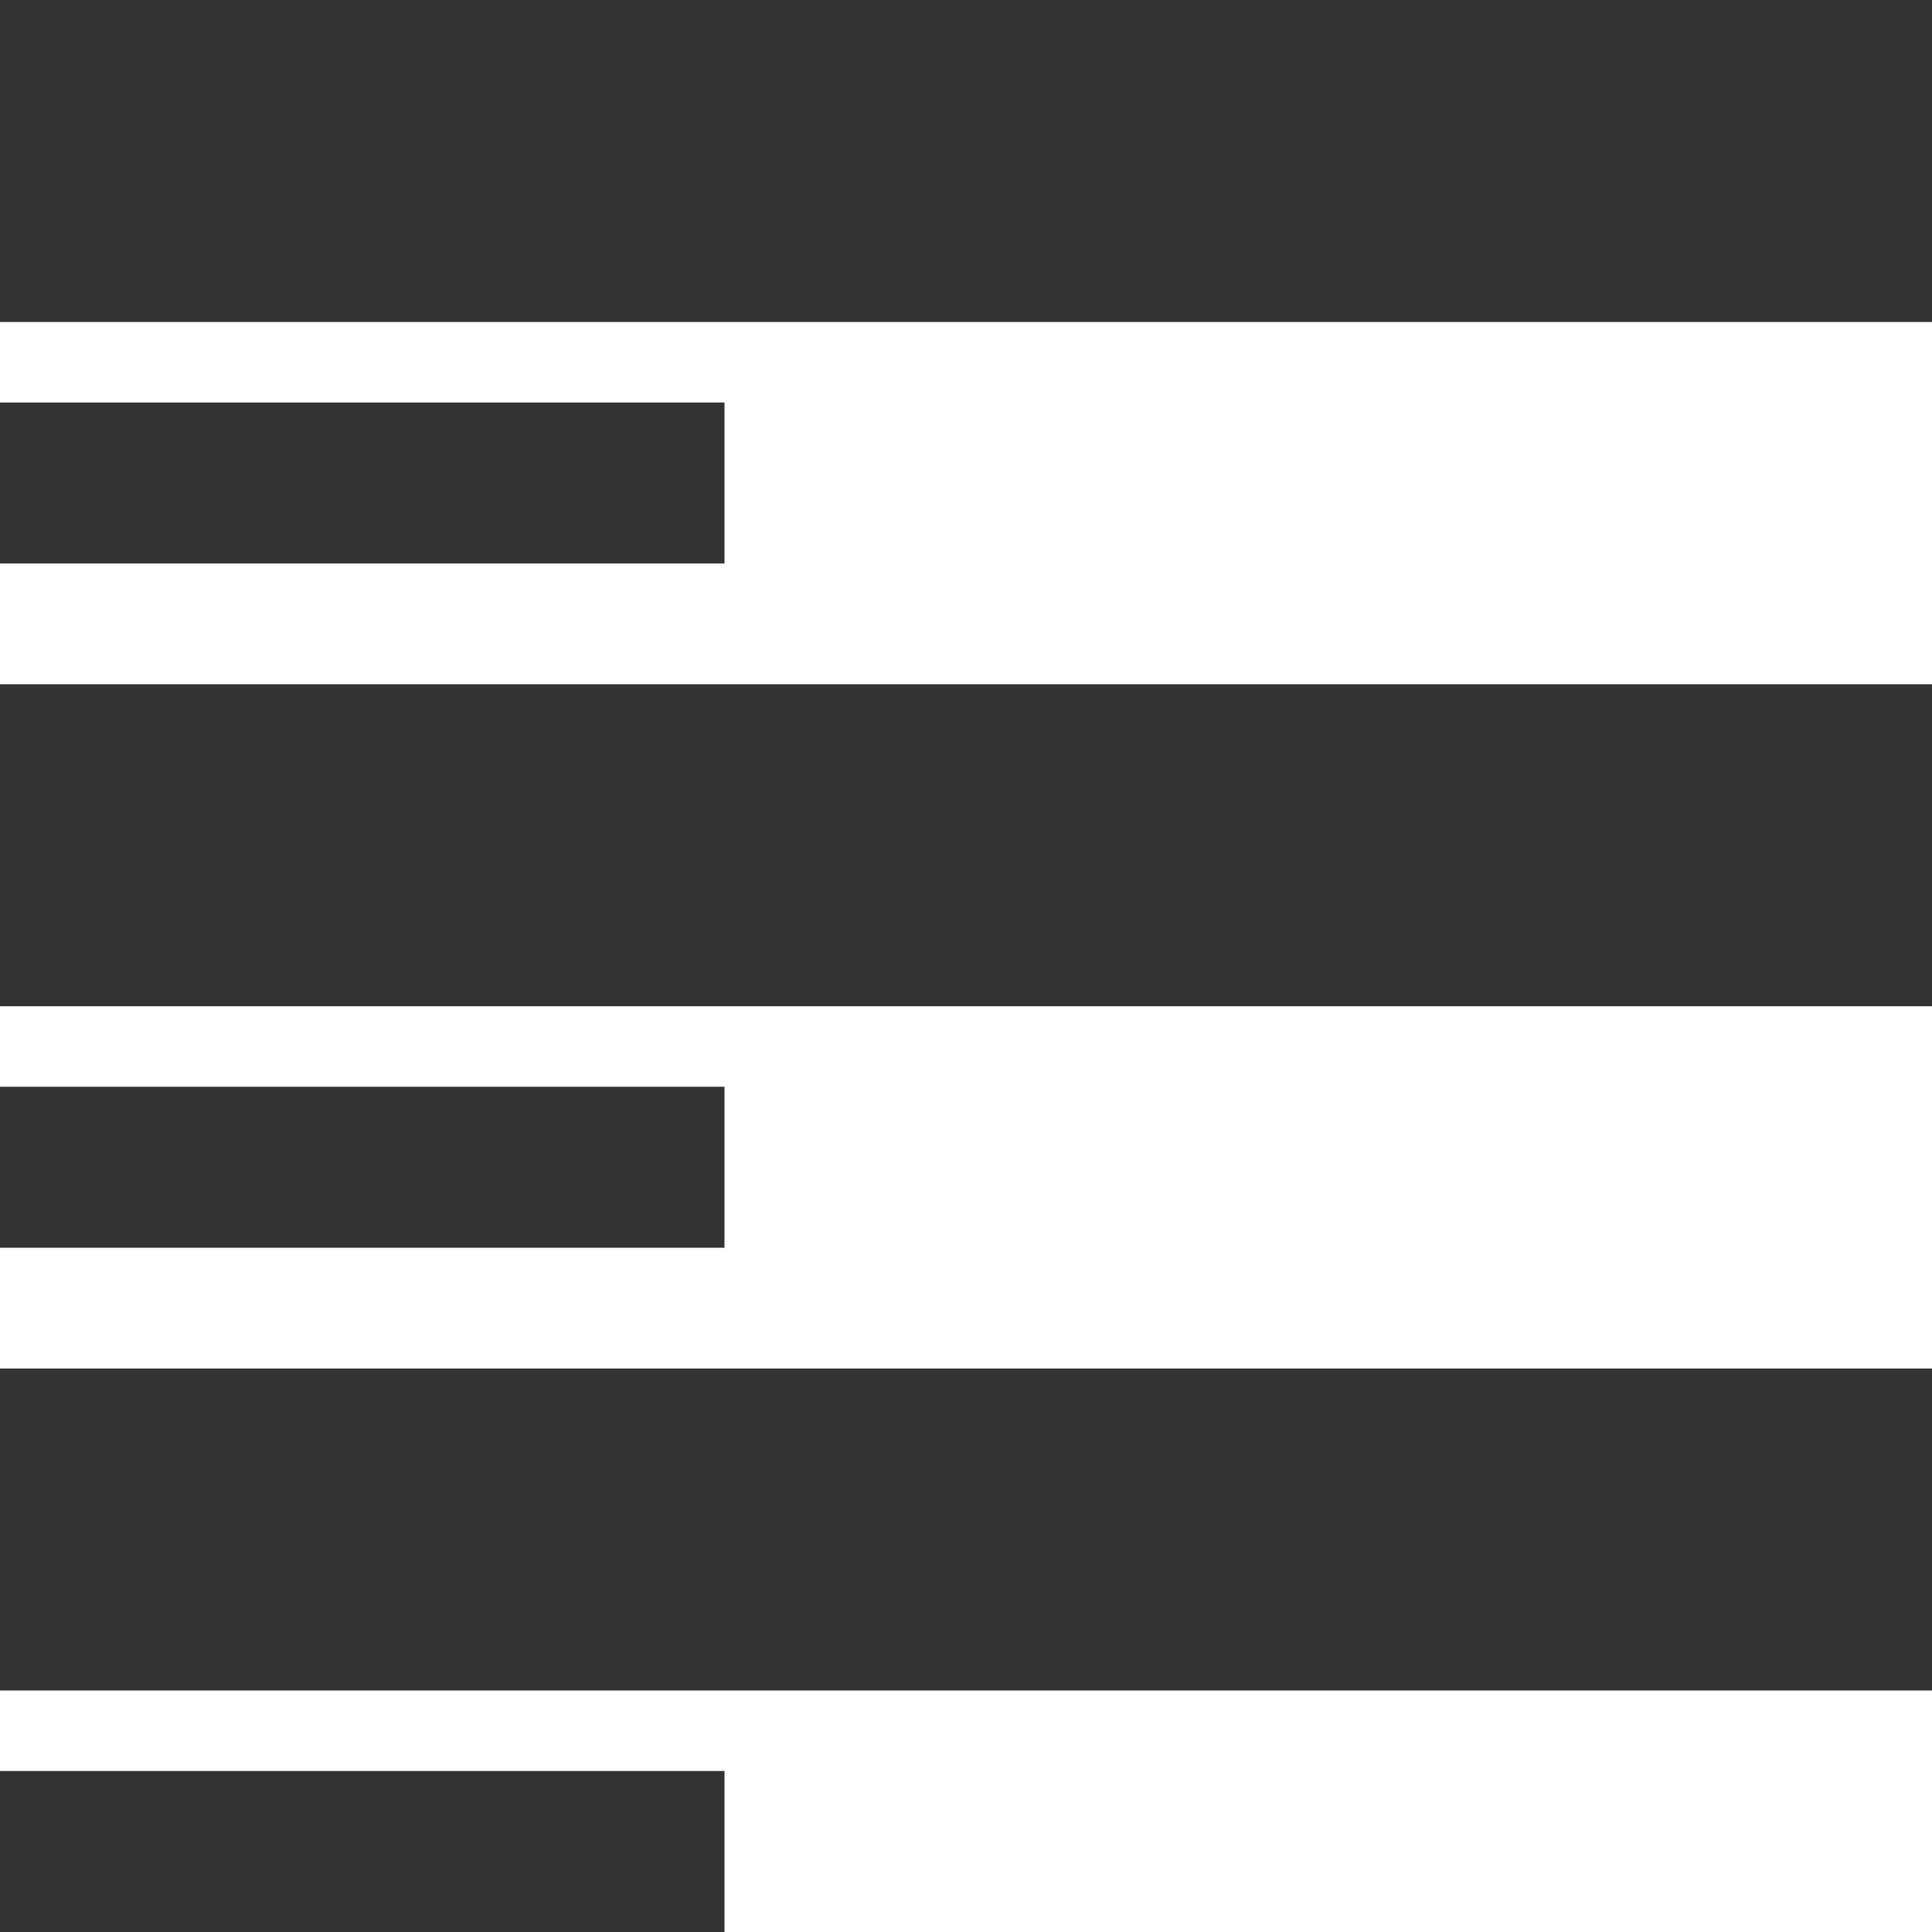 <?xml version="1.0" encoding="UTF-8"?>
<svg width="48px" height="48px" viewBox="0 0 48 48" version="1.1" xmlns="http://www.w3.org/2000/svg" xmlns:xlink="http://www.w3.org/1999/xlink">
    <!-- Generator: Sketch 48.2 (47327) - http://www.bohemiancoding.com/sketch -->
    <title>list-view</title>
    <desc>Created with Sketch.</desc>
    <defs></defs>
    <g id="Page-1" stroke="none" stroke-width="1" fill="none" fill-rule="evenodd">
        <g id="list-view" fill="#333333">
            <rect id="Rectangle" x="0" y="0" width="48" height="8"></rect>
            <rect id="Rectangle-Copy-2" x="0" y="17" width="48" height="8"></rect>
            <rect id="Rectangle-Copy" x="0" y="10" width="18" height="4"></rect>
            <rect id="Rectangle-Copy-3" x="0" y="27" width="18" height="4"></rect>
            <rect id="Rectangle-Copy-5" x="0" y="34" width="48" height="8"></rect>
            <rect id="Rectangle-Copy-4" x="0" y="44" width="18" height="4"></rect>
        </g>
    </g>
</svg>
